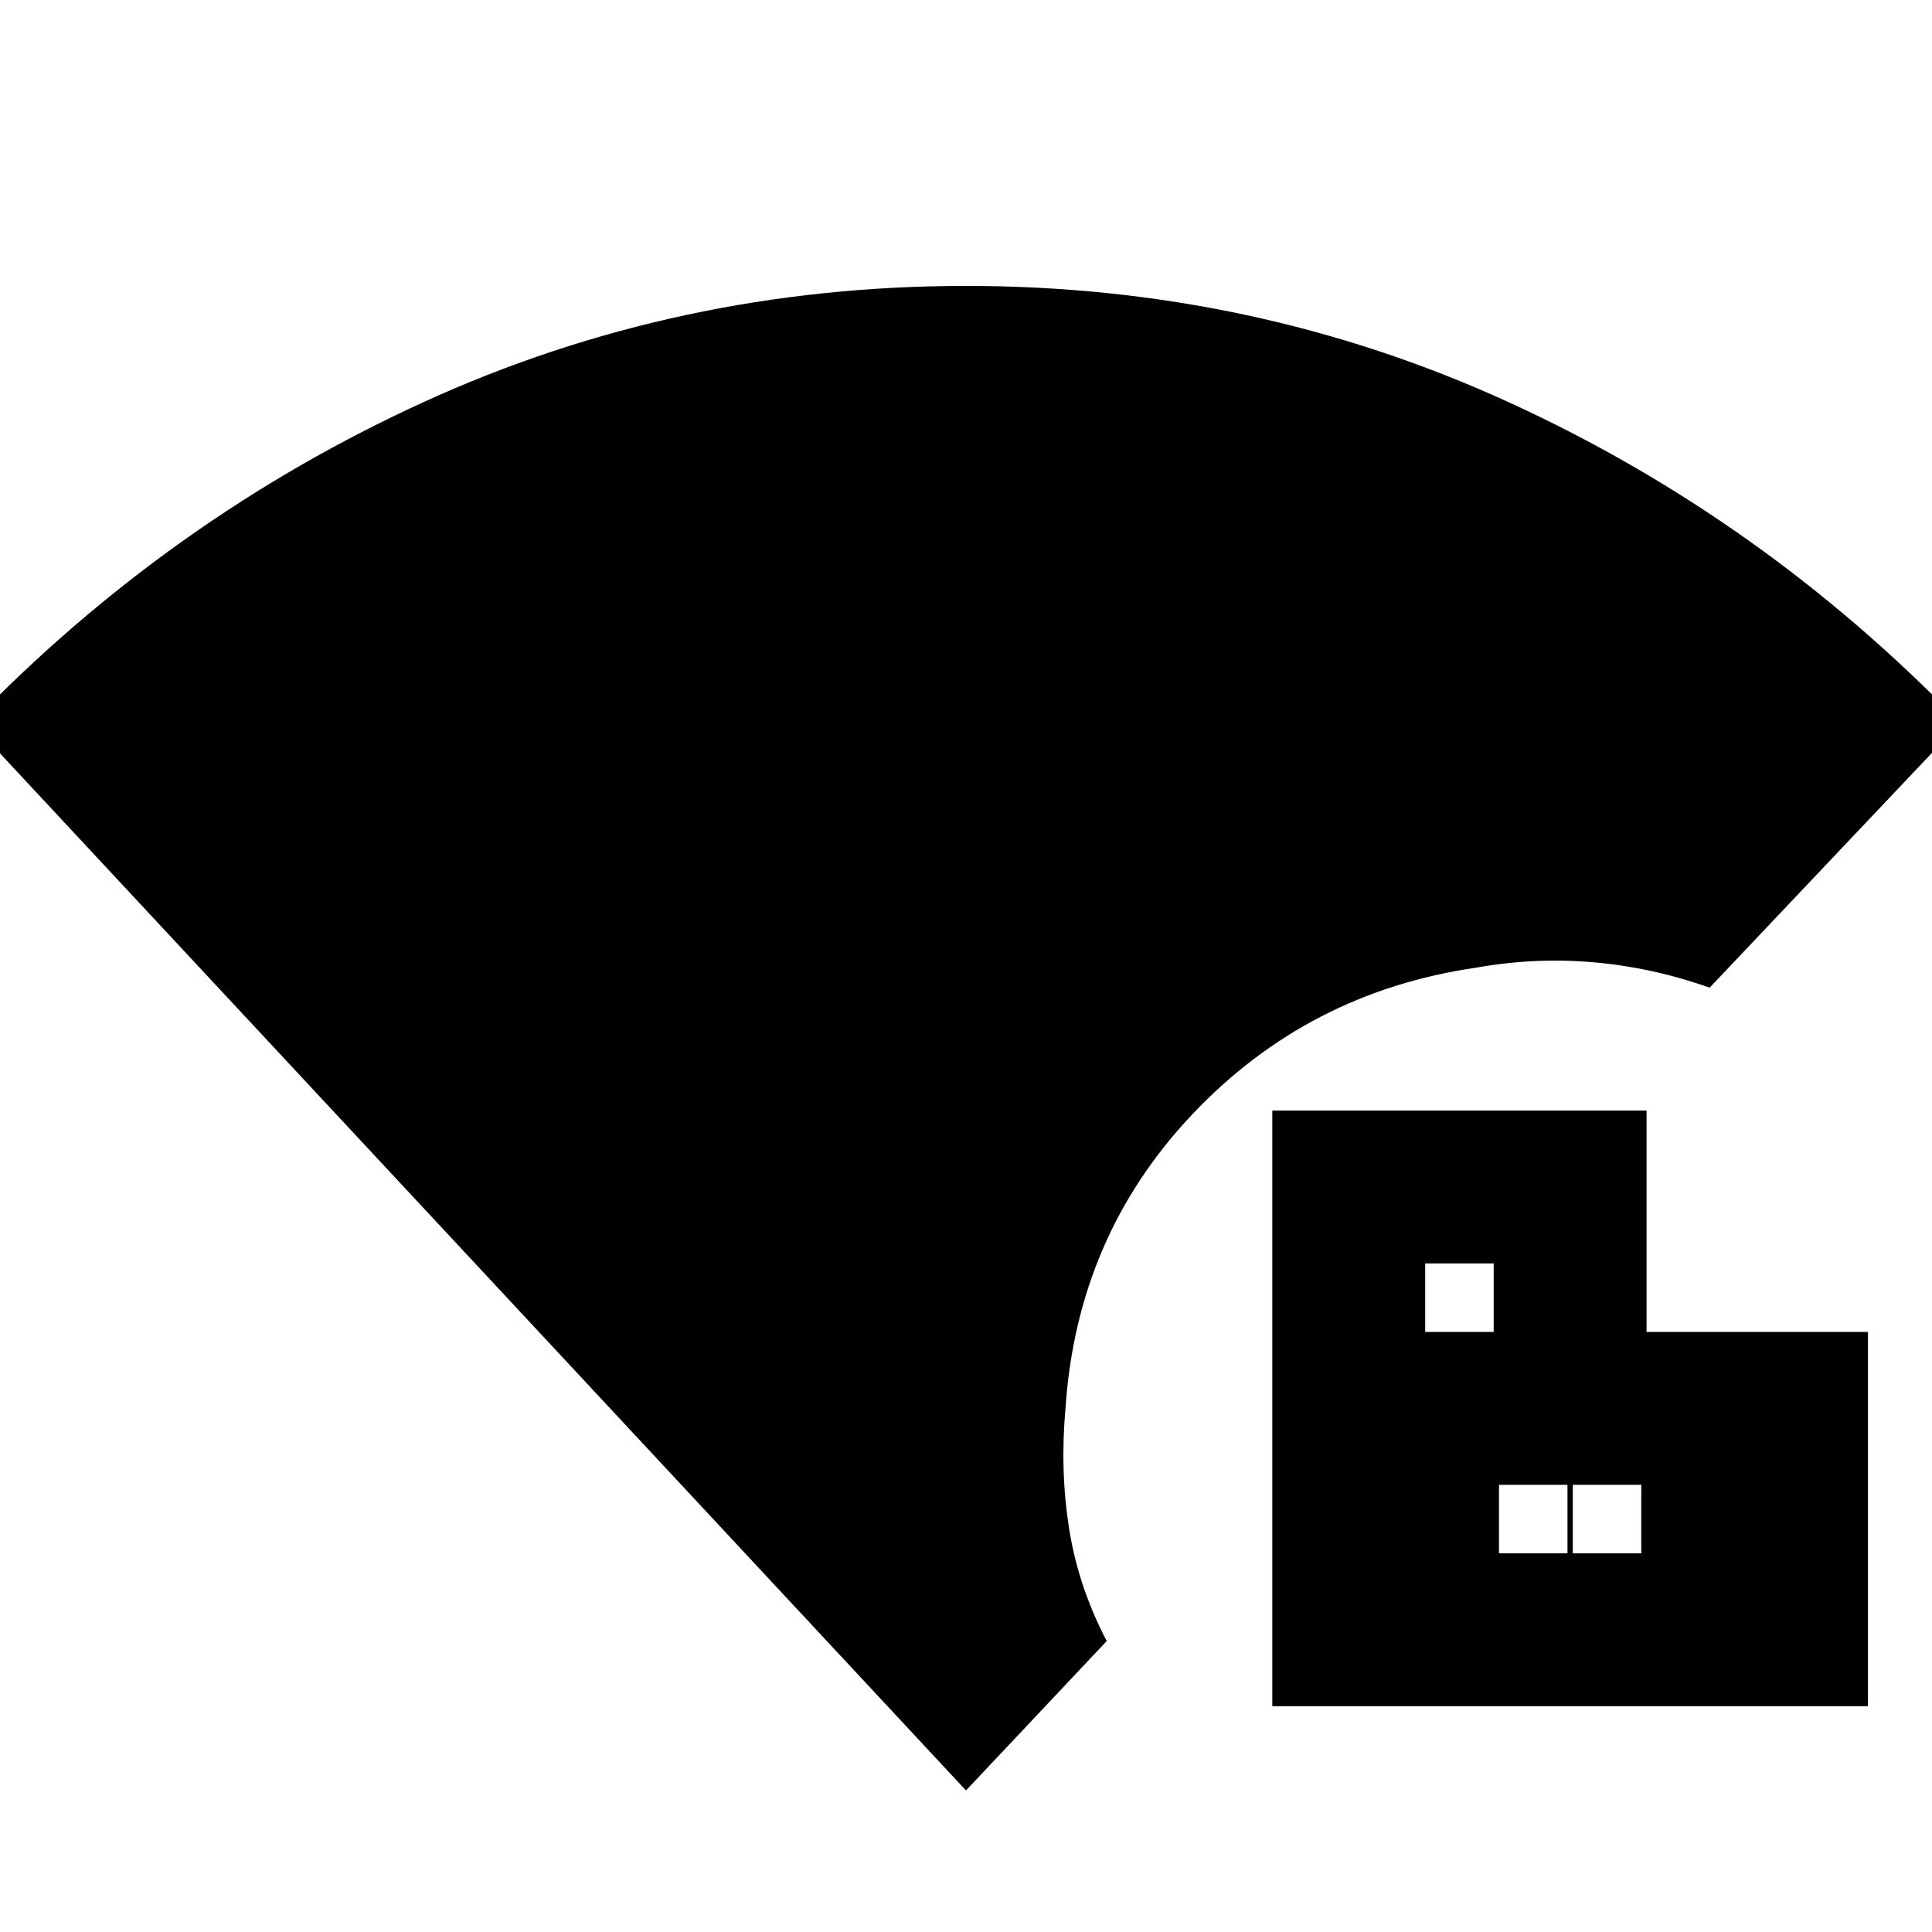 <svg xmlns="http://www.w3.org/2000/svg" height="40" viewBox="0 -960 960 960" width="40"><path d="M480-70.33-14.07-600.77q98.41-101.79 224.62-159.47Q336.77-817.93 480-817.93t269.45 57.69q126.21 57.68 224.62 159.47L849.51-469.23q-28.55-10.09-57.69-12.62-29.14-2.53-58.23 2.66-83.65 12.13-141.1 72.86-57.45 60.72-63.07 146.39-2.74 30.51 1.81 59.46 4.55 28.94 18.7 55.89L480-70.33Zm152.2-41.87v-295.97h185.97v110h110v185.97H632.2Zm75.97-185.97h34.03v-34.03h-34.03v34.03Zm73.34 110h34.03v-34.03h-34.03v34.03Zm-36.67 0h34.03v-34.03h-34.03v34.03Z"/></svg>